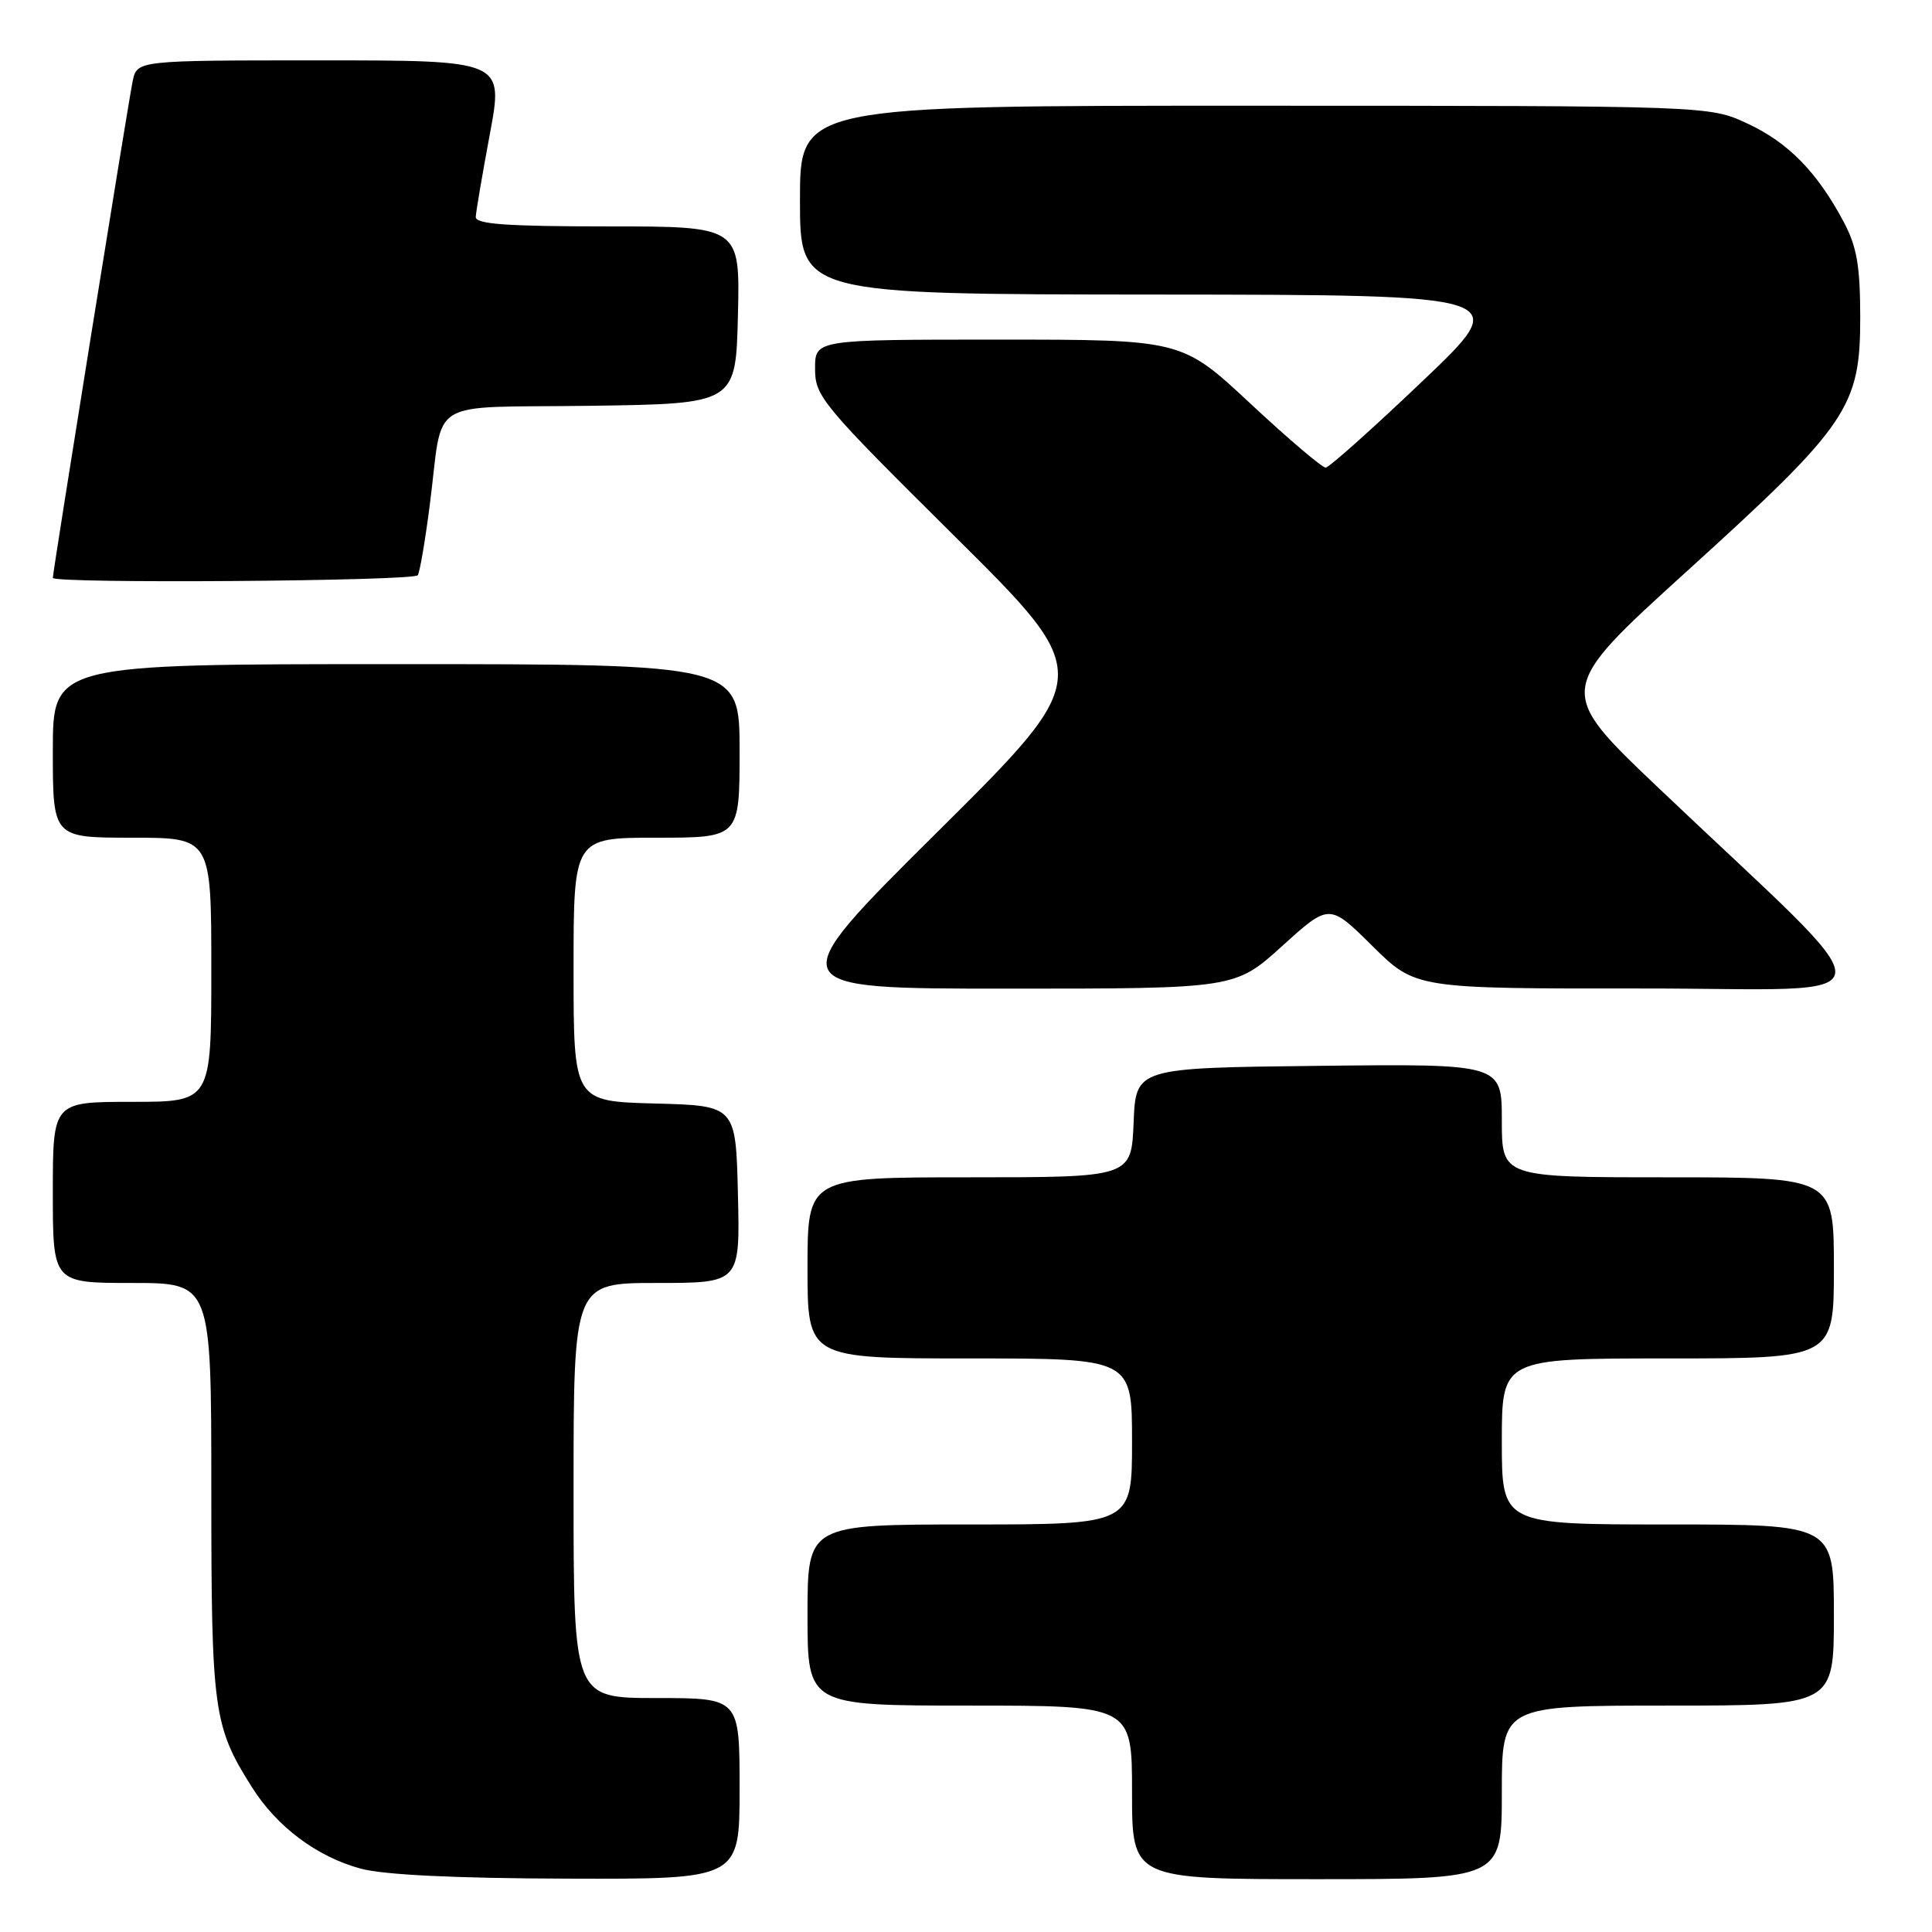 <?xml version="1.0" encoding="UTF-8" standalone="no"?>
<!DOCTYPE svg PUBLIC "-//W3C//DTD SVG 1.1//EN" "http://www.w3.org/Graphics/SVG/1.1/DTD/svg11.dtd" >
<svg xmlns="http://www.w3.org/2000/svg" xmlns:xlink="http://www.w3.org/1999/xlink" version="1.1" viewBox="0 0 256 256">
 <g >
 <path fill="currentColor"
d=" M 98.00 237.00 C 98.00 225.00 98.00 225.00 87.00 225.00 C 76.00 225.00 76.00 225.00 76.00 197.50 C 76.00 170.00 76.00 170.00 87.03 170.00 C 98.06 170.00 98.06 170.00 97.78 158.25 C 97.50 146.50 97.50 146.50 86.75 146.22 C 76.00 145.93 76.00 145.93 76.00 128.47 C 76.00 111.00 76.00 111.00 87.00 111.00 C 98.00 111.00 98.00 111.00 98.00 99.50 C 98.00 88.00 98.00 88.00 52.50 88.00 C 7.00 88.00 7.00 88.00 7.00 99.50 C 7.00 111.00 7.00 111.00 17.50 111.00 C 28.00 111.00 28.00 111.00 28.00 128.50 C 28.00 146.00 28.00 146.00 17.50 146.00 C 7.00 146.00 7.00 146.00 7.00 158.00 C 7.00 170.00 7.00 170.00 17.50 170.00 C 28.00 170.00 28.00 170.00 28.00 197.37 C 28.00 226.72 28.27 228.72 33.38 236.81 C 36.70 242.08 42.01 246.04 47.82 247.61 C 50.90 248.43 60.30 248.89 75.25 248.93 C 98.00 249.00 98.00 249.00 98.00 237.00 Z  M 199.00 237.50 C 199.00 226.00 199.00 226.00 221.00 226.00 C 243.00 226.00 243.00 226.00 243.00 214.00 C 243.00 202.00 243.00 202.00 221.00 202.00 C 199.00 202.00 199.00 202.00 199.00 191.00 C 199.00 180.00 199.00 180.00 221.00 180.00 C 243.00 180.00 243.00 180.00 243.00 168.00 C 243.00 156.00 243.00 156.00 221.00 156.00 C 199.00 156.00 199.00 156.00 199.00 148.48 C 199.00 140.96 199.00 140.96 174.75 141.23 C 150.50 141.50 150.50 141.50 150.21 148.75 C 149.91 156.00 149.91 156.00 128.46 156.00 C 107.00 156.00 107.00 156.00 107.00 168.00 C 107.00 180.00 107.00 180.00 128.50 180.00 C 150.00 180.00 150.00 180.00 150.00 191.00 C 150.00 202.00 150.00 202.00 128.50 202.00 C 107.00 202.00 107.00 202.00 107.00 214.00 C 107.00 226.00 107.00 226.00 128.50 226.00 C 150.00 226.00 150.00 226.00 150.00 237.50 C 150.00 249.00 150.00 249.00 174.50 249.00 C 199.00 249.00 199.00 249.00 199.00 237.50 Z  M 169.90 125.35 C 176.14 119.70 176.14 119.70 181.85 125.35 C 187.56 131.00 187.56 131.00 217.53 130.98 C 251.49 130.96 251.20 134.27 219.82 104.46 C 206.14 91.46 206.14 91.46 223.58 75.64 C 244.92 56.28 246.50 53.96 246.49 42.00 C 246.48 35.19 246.04 32.68 244.29 29.38 C 240.78 22.80 236.95 18.88 231.54 16.37 C 226.50 14.02 226.50 14.02 166.25 14.01 C 106.00 14.00 106.00 14.00 106.00 26.50 C 106.00 39.00 106.00 39.00 153.25 39.03 C 200.50 39.07 200.50 39.07 188.50 50.49 C 181.90 56.78 176.12 61.94 175.66 61.96 C 175.20 61.98 170.72 58.17 165.71 53.50 C 156.60 45.00 156.60 45.00 132.30 45.00 C 108.00 45.00 108.00 45.00 108.00 48.85 C 108.00 52.53 108.87 53.58 126.55 71.11 C 145.10 89.51 145.10 89.51 124.20 110.25 C 103.30 131.00 103.30 131.00 133.48 131.00 C 163.66 131.00 163.66 131.00 169.90 125.35 Z  M 55.36 76.22 C 55.63 75.79 56.34 71.63 56.94 66.97 C 58.83 52.40 56.11 54.08 78.26 53.77 C 97.50 53.50 97.50 53.50 97.78 41.75 C 98.06 30.00 98.06 30.00 80.53 30.00 C 67.15 30.00 63.01 29.70 63.04 28.75 C 63.07 28.06 63.91 23.11 64.91 17.75 C 66.73 8.00 66.73 8.00 42.44 8.00 C 18.16 8.00 18.16 8.00 17.58 10.75 C 17.01 13.47 7.00 75.74 7.00 76.57 C 7.00 77.36 54.87 77.01 55.36 76.22 Z "/>
</g>
</svg>